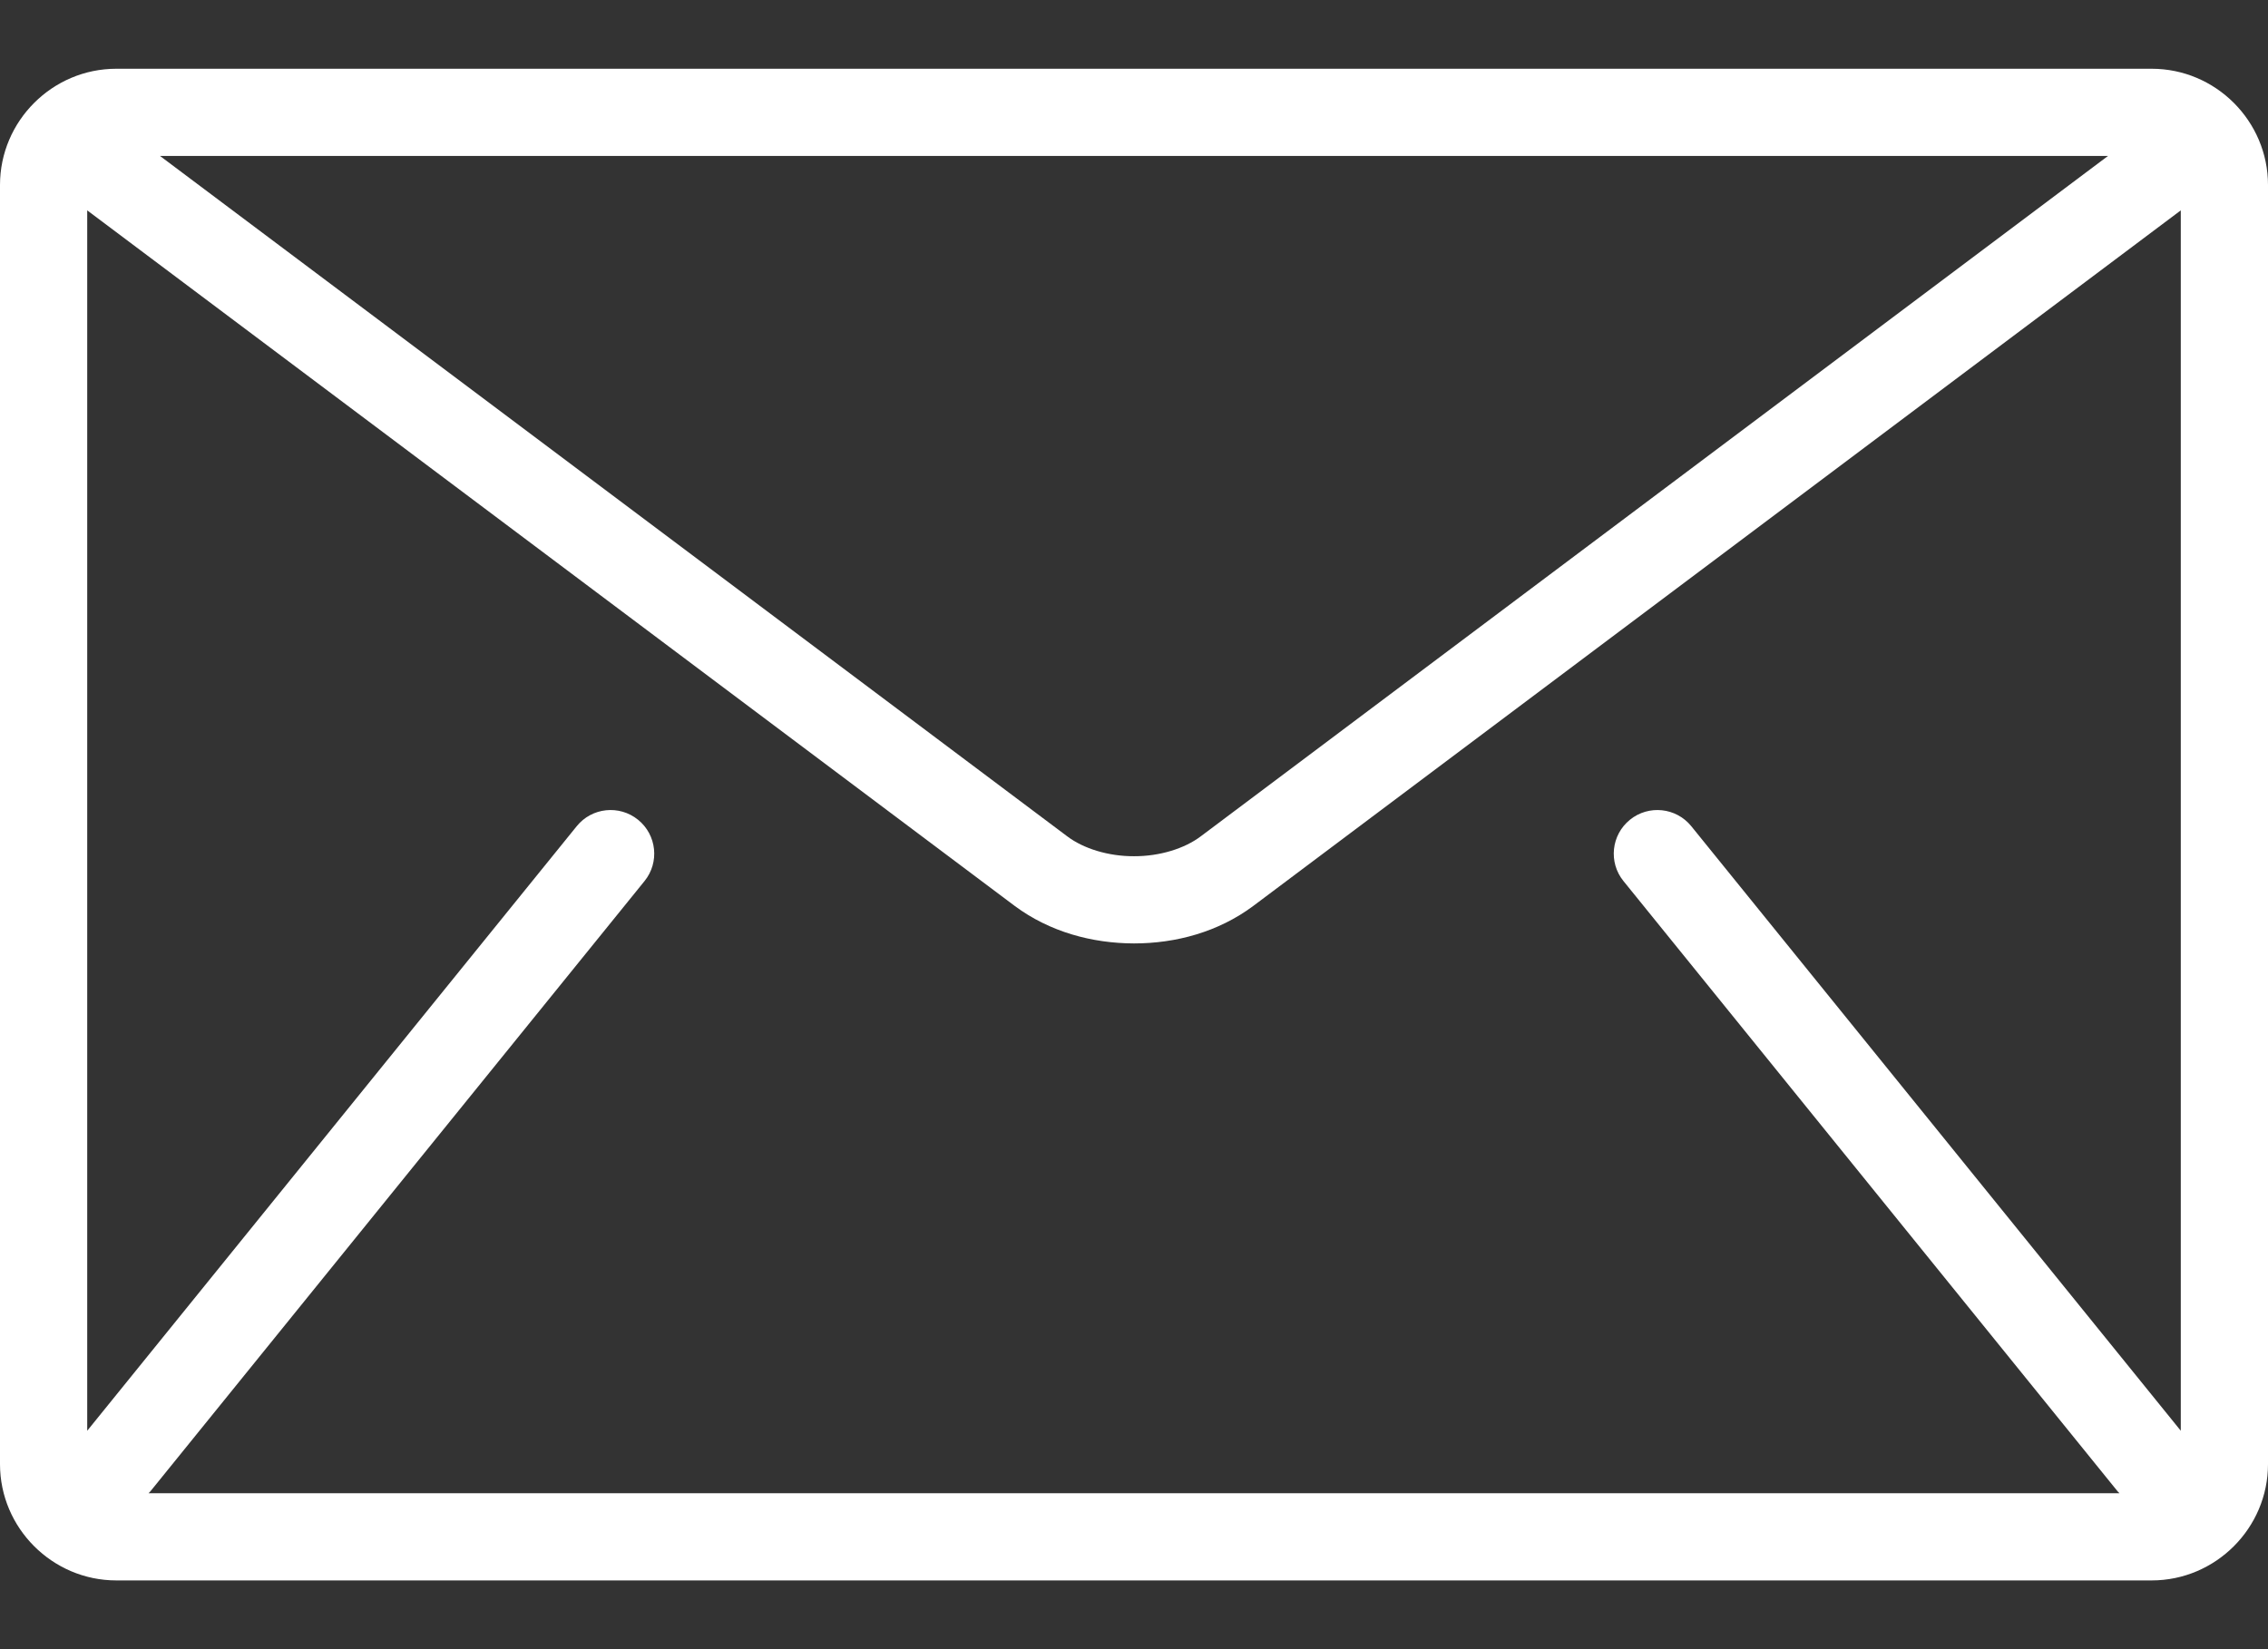 <svg width="22" height="16" viewBox="0 0 22 16" fill="none" xmlns="http://www.w3.org/2000/svg">
<rect x="0" y="0" width="22" height="16" fill="#333333" stroke="none"/>
<path d="M20.872 0.667H1.128C0.508 0.667 0 1.174 0 1.795V14.205C0 14.825 0.508 15.333 1.128 15.333H20.872C21.492 15.333 22 14.825 22 14.205V1.795C22 1.174 21.492 0.667 20.872 0.667ZM20.448 1.513L11.649 8.113C11.491 8.233 11.248 8.308 11 8.307C10.752 8.308 10.509 8.233 10.351 8.113L1.552 1.513H20.448ZM15.748 8.548L20.543 14.471C20.548 14.477 20.554 14.482 20.559 14.487H1.441C1.446 14.482 1.452 14.477 1.457 14.471L6.252 8.548C6.399 8.367 6.371 8.1 6.189 7.953C6.007 7.806 5.741 7.834 5.594 8.016L0.846 13.881V2.041L9.844 8.79C10.182 9.041 10.593 9.152 11 9.153C11.406 9.153 11.818 9.042 12.156 8.79L21.154 2.041V13.881L16.406 8.016C16.259 7.834 15.992 7.806 15.811 7.953C15.629 8.1 15.601 8.367 15.748 8.548Z" fill="white"/>
</svg>
